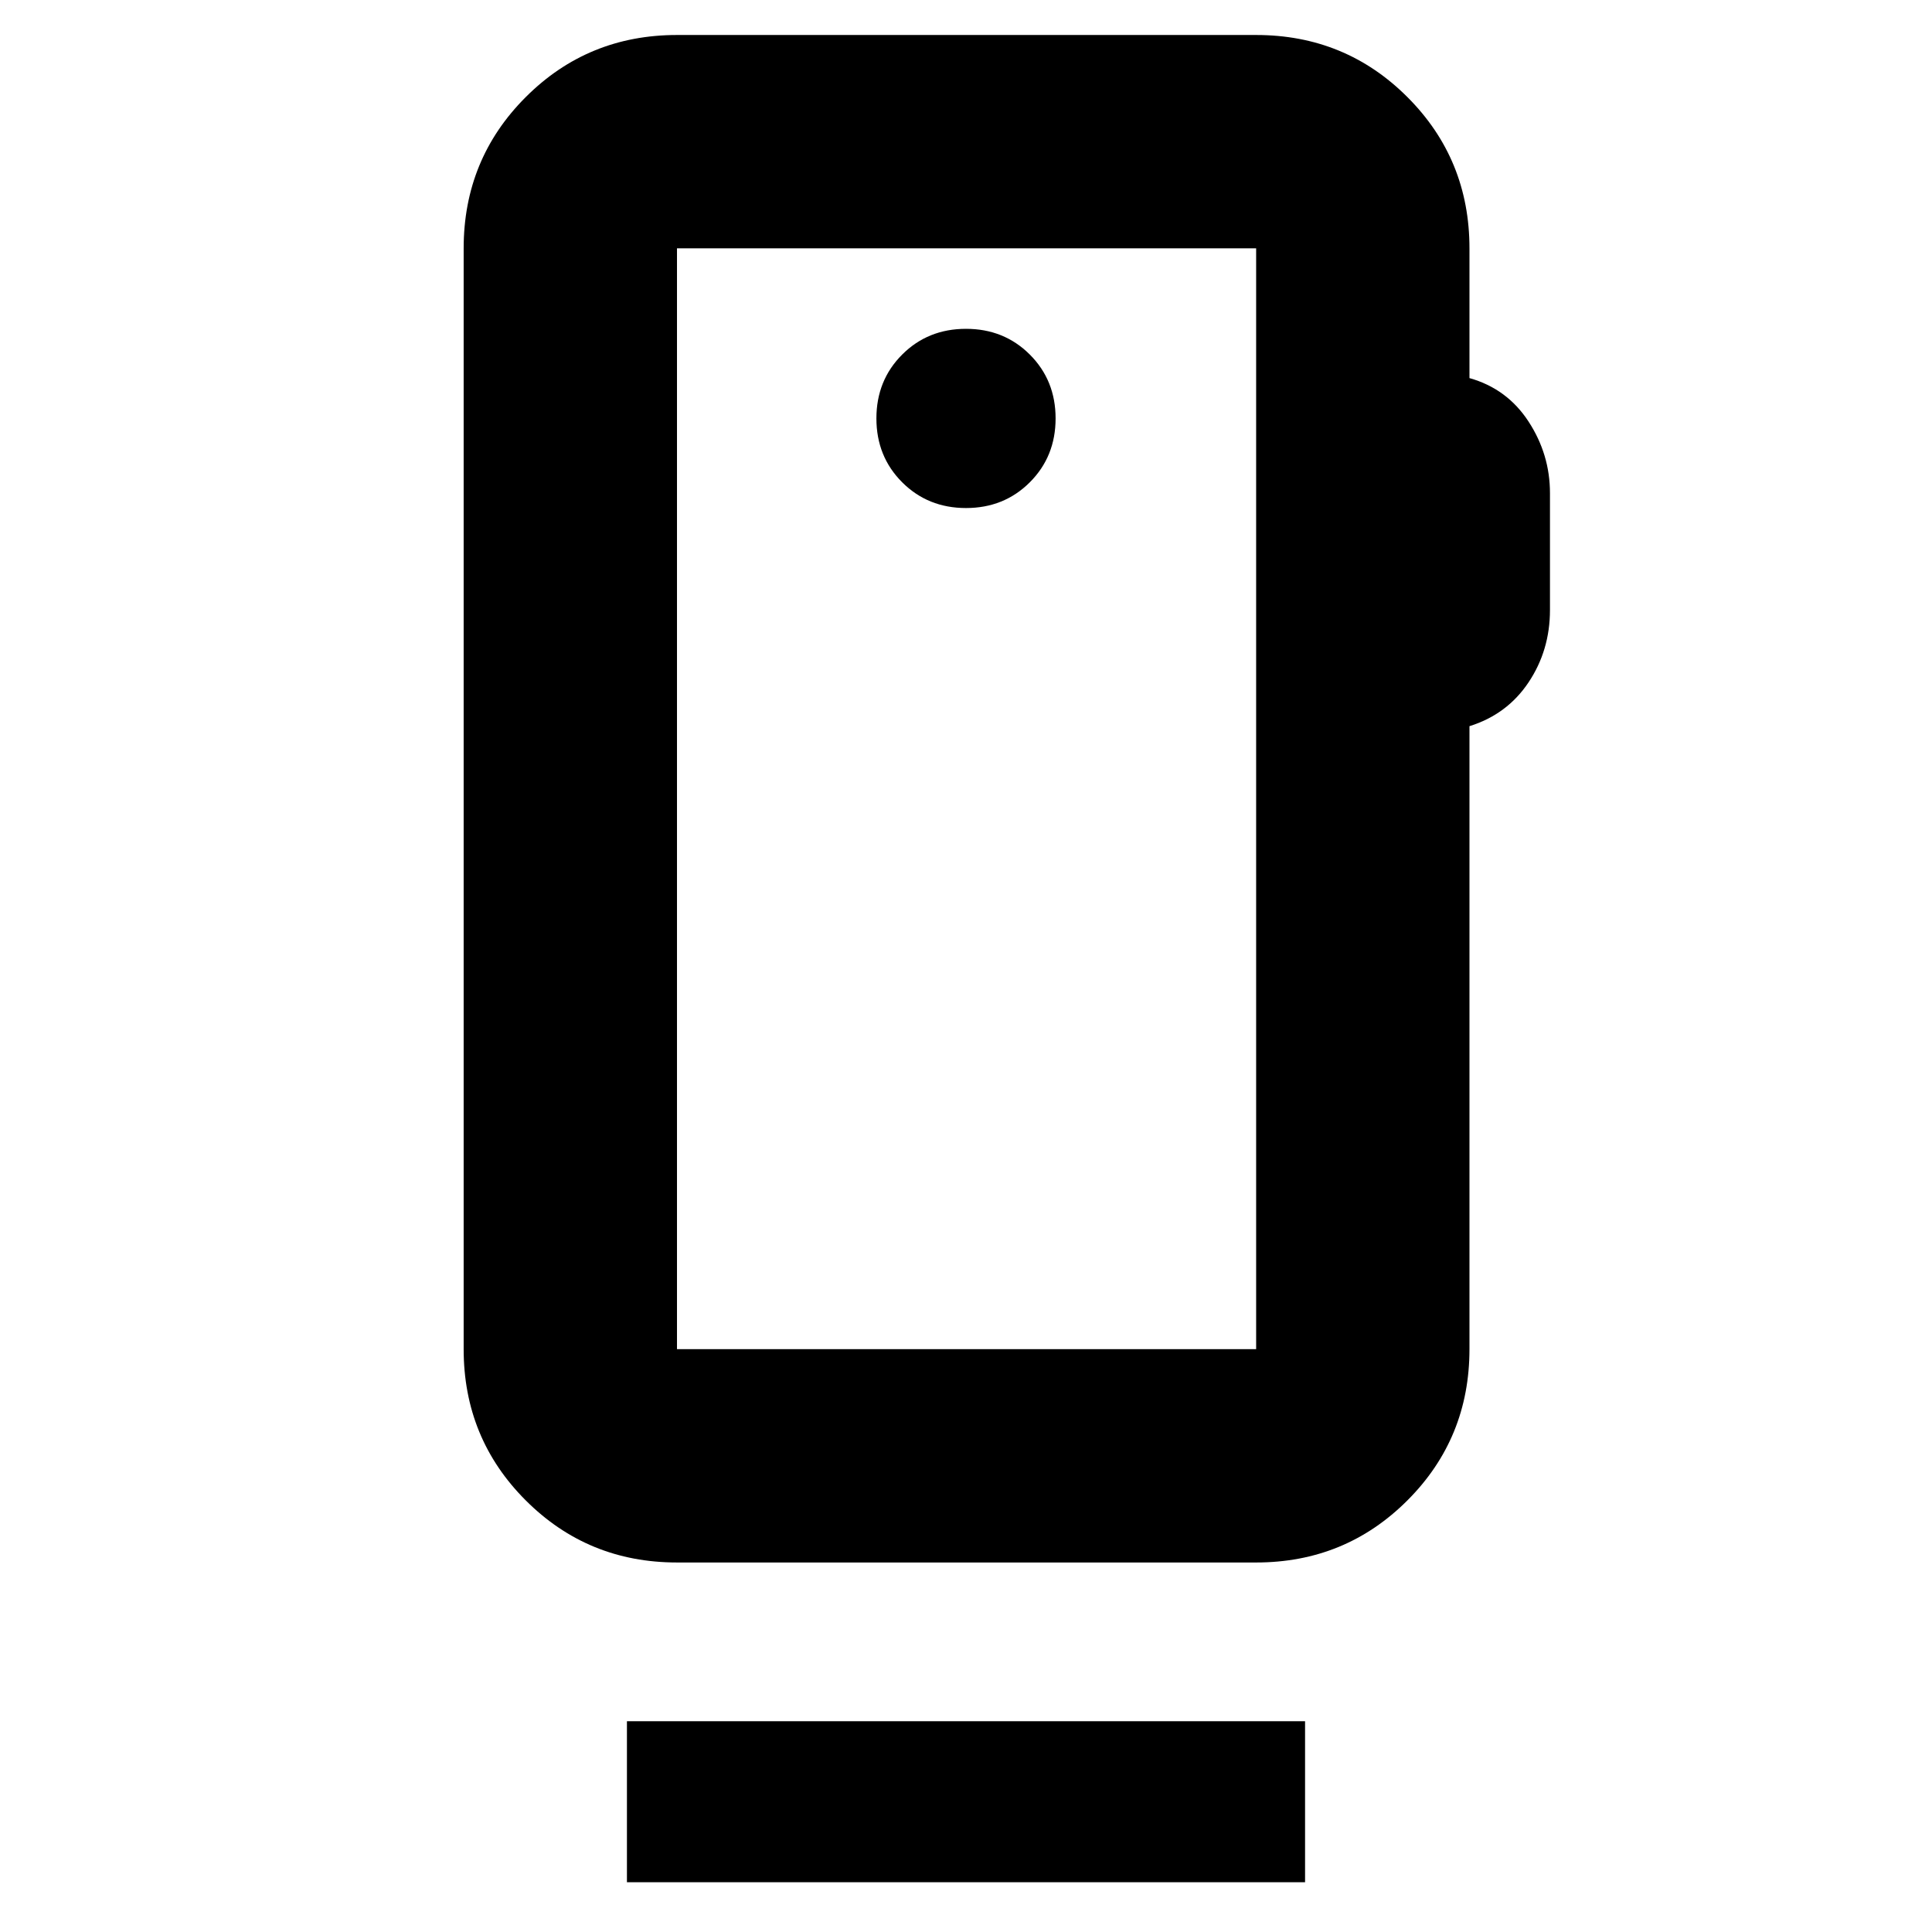 <svg xmlns="http://www.w3.org/2000/svg" height="24" viewBox="0 -960 960 960" width="24"><path d="M624.17-289.61v-547H336.39v547h287.78ZM480-707.56q18.92 0 31.72-12.8 12.8-12.8 12.8-31.73 0-18.92-12.8-31.72-12.8-12.8-31.72-12.8-18.92 0-31.72 12.8-12.8 12.8-12.8 31.72 0 18.93 12.8 31.73t31.72 12.8ZM336.39-289.61v-547 547Zm393.78-547v64.48q18.7 5.26 29.35 21.59 10.65 16.32 10.65 35.58v58.05q0 20.05-10.65 35.98-10.65 15.93-29.35 21.76v309.56q0 44.31-30.84 75.15-30.85 30.85-75.16 30.85H336.39q-44.3 0-75.15-30.85-30.85-30.84-30.85-75.15v-547q0-44.3 30.85-75.15 30.85-30.85 75.15-30.85h287.78q44.31 0 75.16 30.85 30.84 30.85 30.84 75.15ZM311.52-24.74v-80h336.96v80H311.52Z"/></svg>